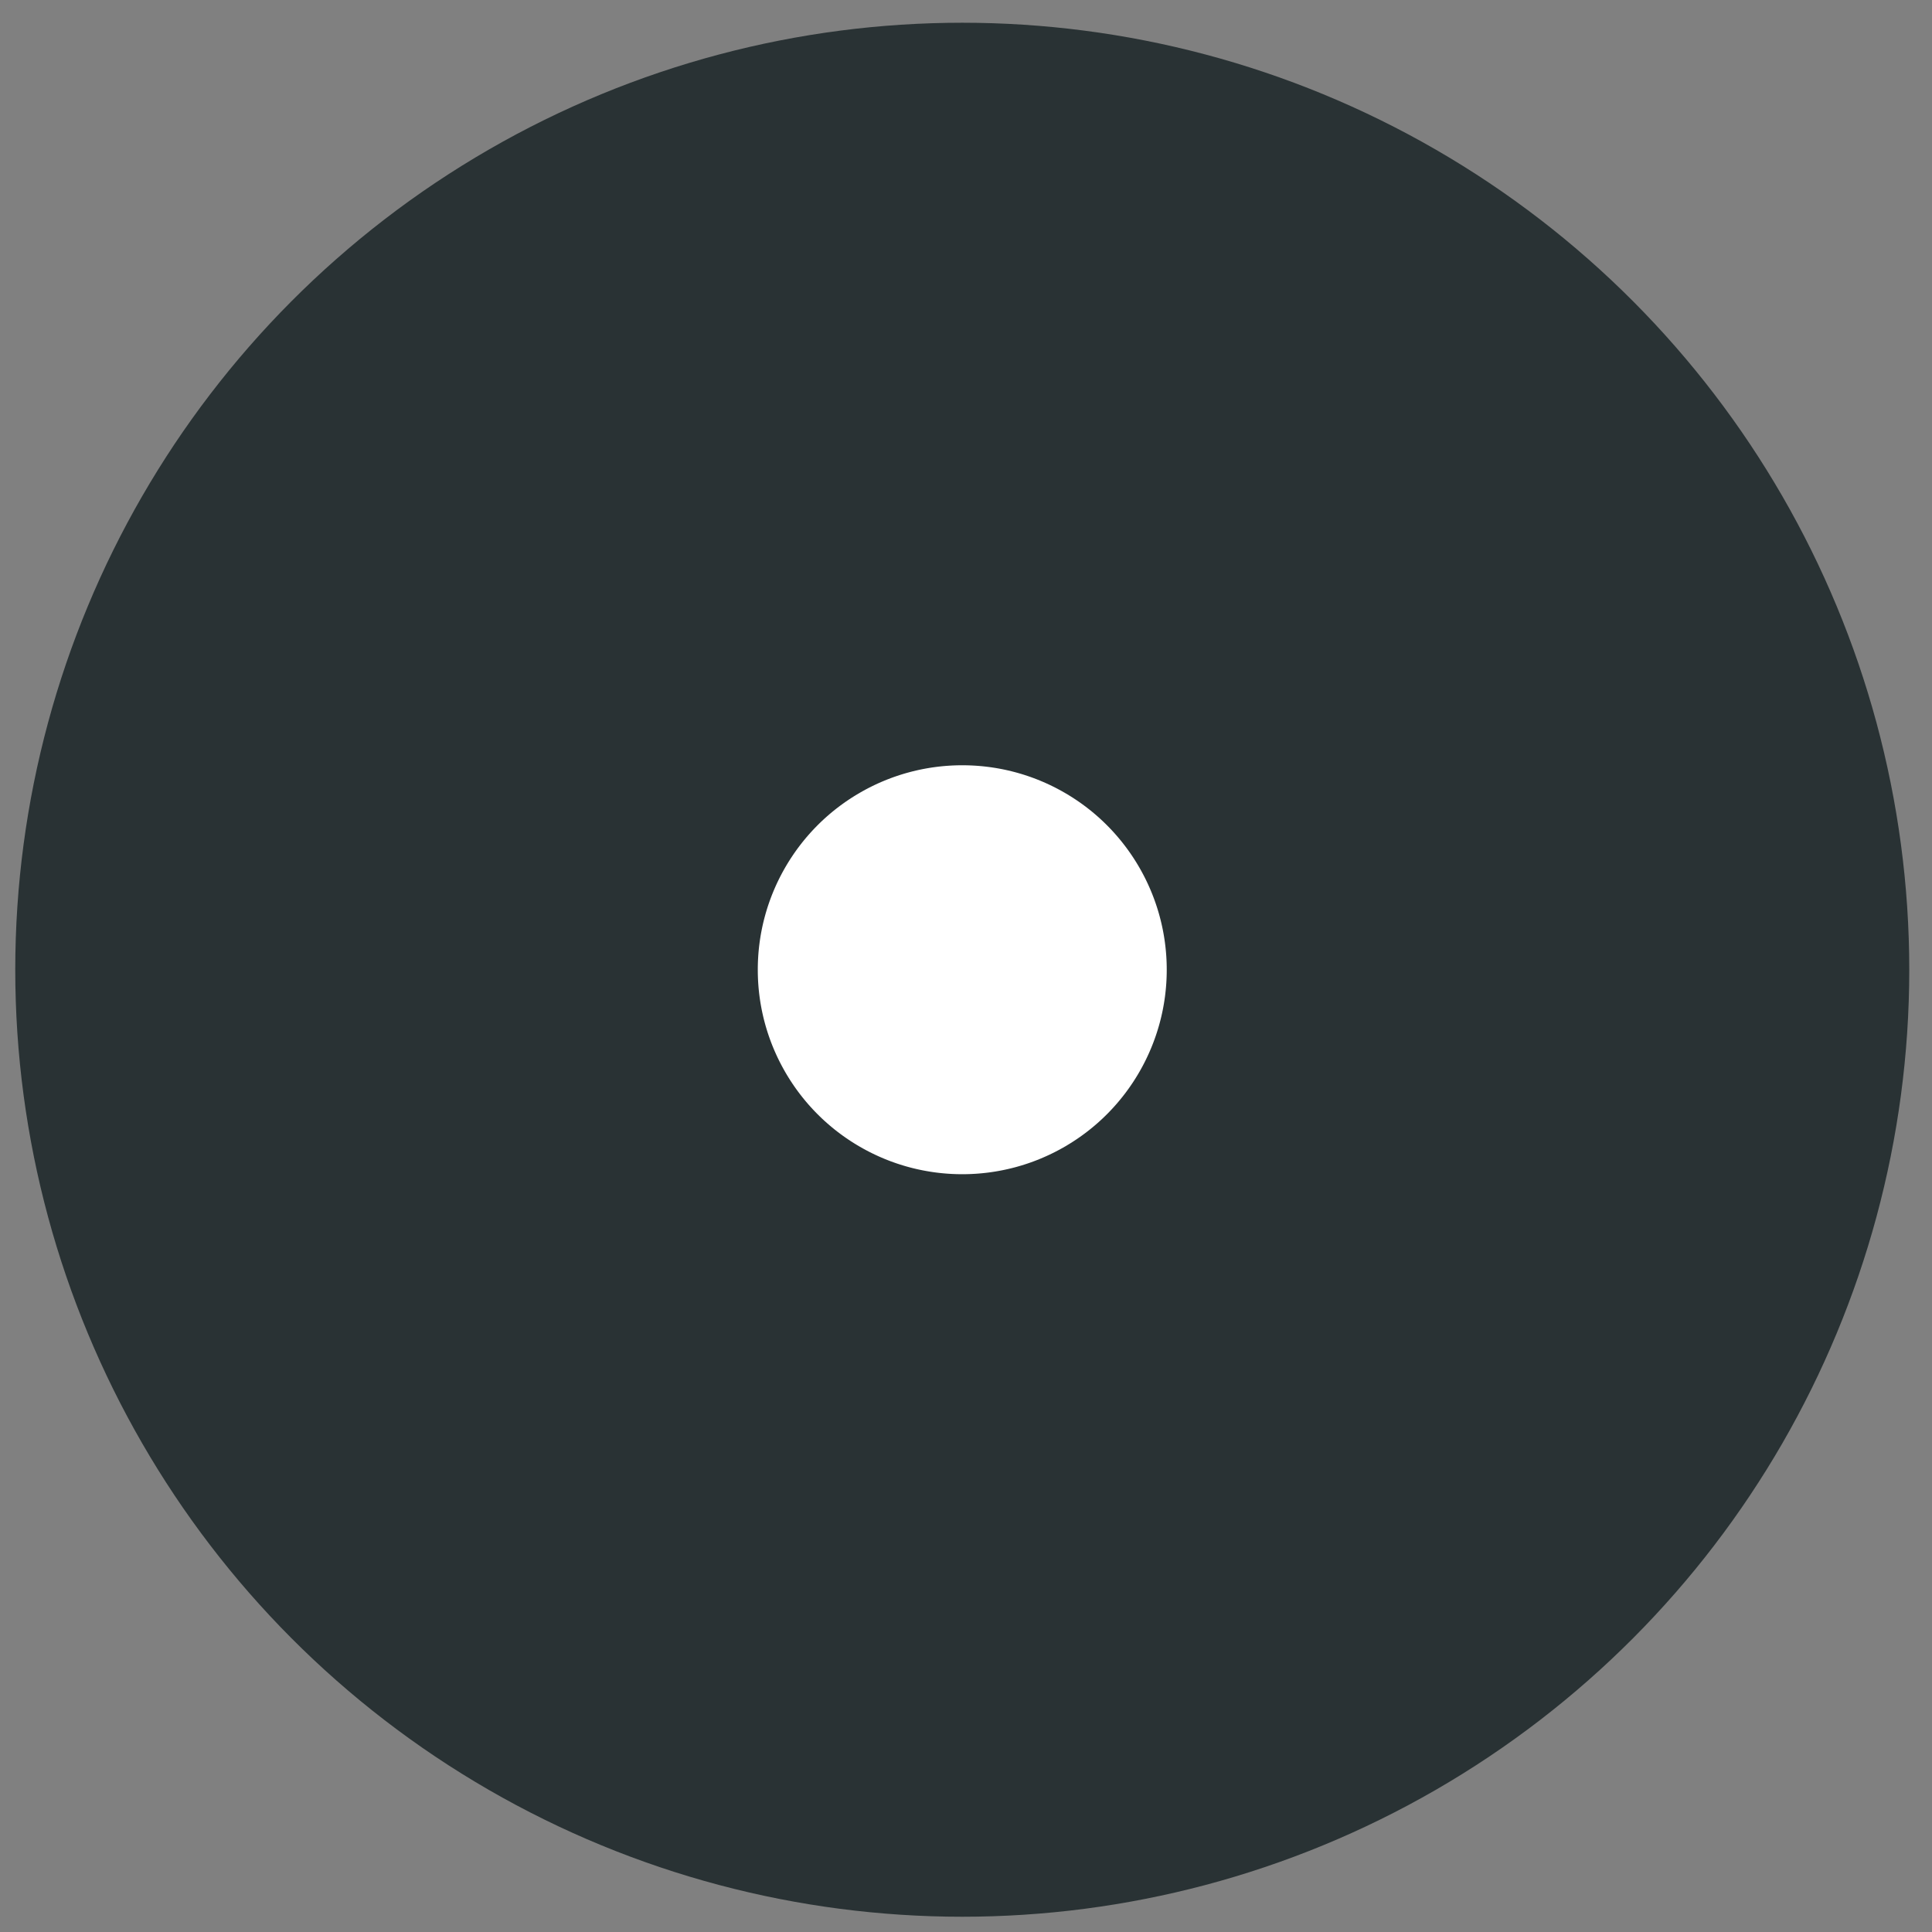 <?xml version="1.0" encoding="UTF-8" standalone="no"?>
<svg
   version="1.1"
   id="White Circle"
   viewbox="0 0 600 600"
   width="600"
   height="600"
   sodipodi:docname="circle.svg"
   inkscape:export-filename="circle.svg"
   inkscape:export-xdpi="96"
   inkscape:export-ydpi="96"
   inkscape:version="1.3 (0e150ed6c4, 2023-07-21)"
   xmlns:inkscape="http://www.inkscape.org/namespaces/inkscape"
   xmlns:sodipodi="http://sodipodi.sourceforge.net/DTD/sodipodi-0.dtd"
   xmlns="http://www.w3.org/2000/svg"
   xmlns:svg="http://www.w3.org/2000/svg">
  <rect width="100%" height="100%" fill="#808080" stroke="none"/>
  <defs
     id="defs1" />
  <sodipodi:namedview
     id="namedview1"
     pagecolor="#ffffff"
     bordercolor="#eeeeee"
     borderopacity="1"
     inkscape:showpageshadow="0"
     inkscape:pageopacity="0"
     inkscape:pagecheckerboard="0"
     inkscape:deskcolor="#d1d1d1"
     showgrid="false"
     inkscape:zoom="0.505"
     inkscape:cx="-3.960396"
     inkscape:cy="450.49505"
     inkscape:window-width="1902"
     inkscape:window-height="1037"
     inkscape:window-x="2569"
     inkscape:window-y="9"
     inkscape:window-maximized="1"
     inkscape:current-layer="White Circle" />
  <circle
     id="White_circle"
     fill="#ffffff"
     cx="298.839"
     cy="301.161"
     inkscape:label="White_circle"
     style="stroke:#293234;stroke-width:230.598;stroke-dasharray:none;stroke-opacity:1;paint-order:stroke fill markers"
     r="178.801" />
</svg>
